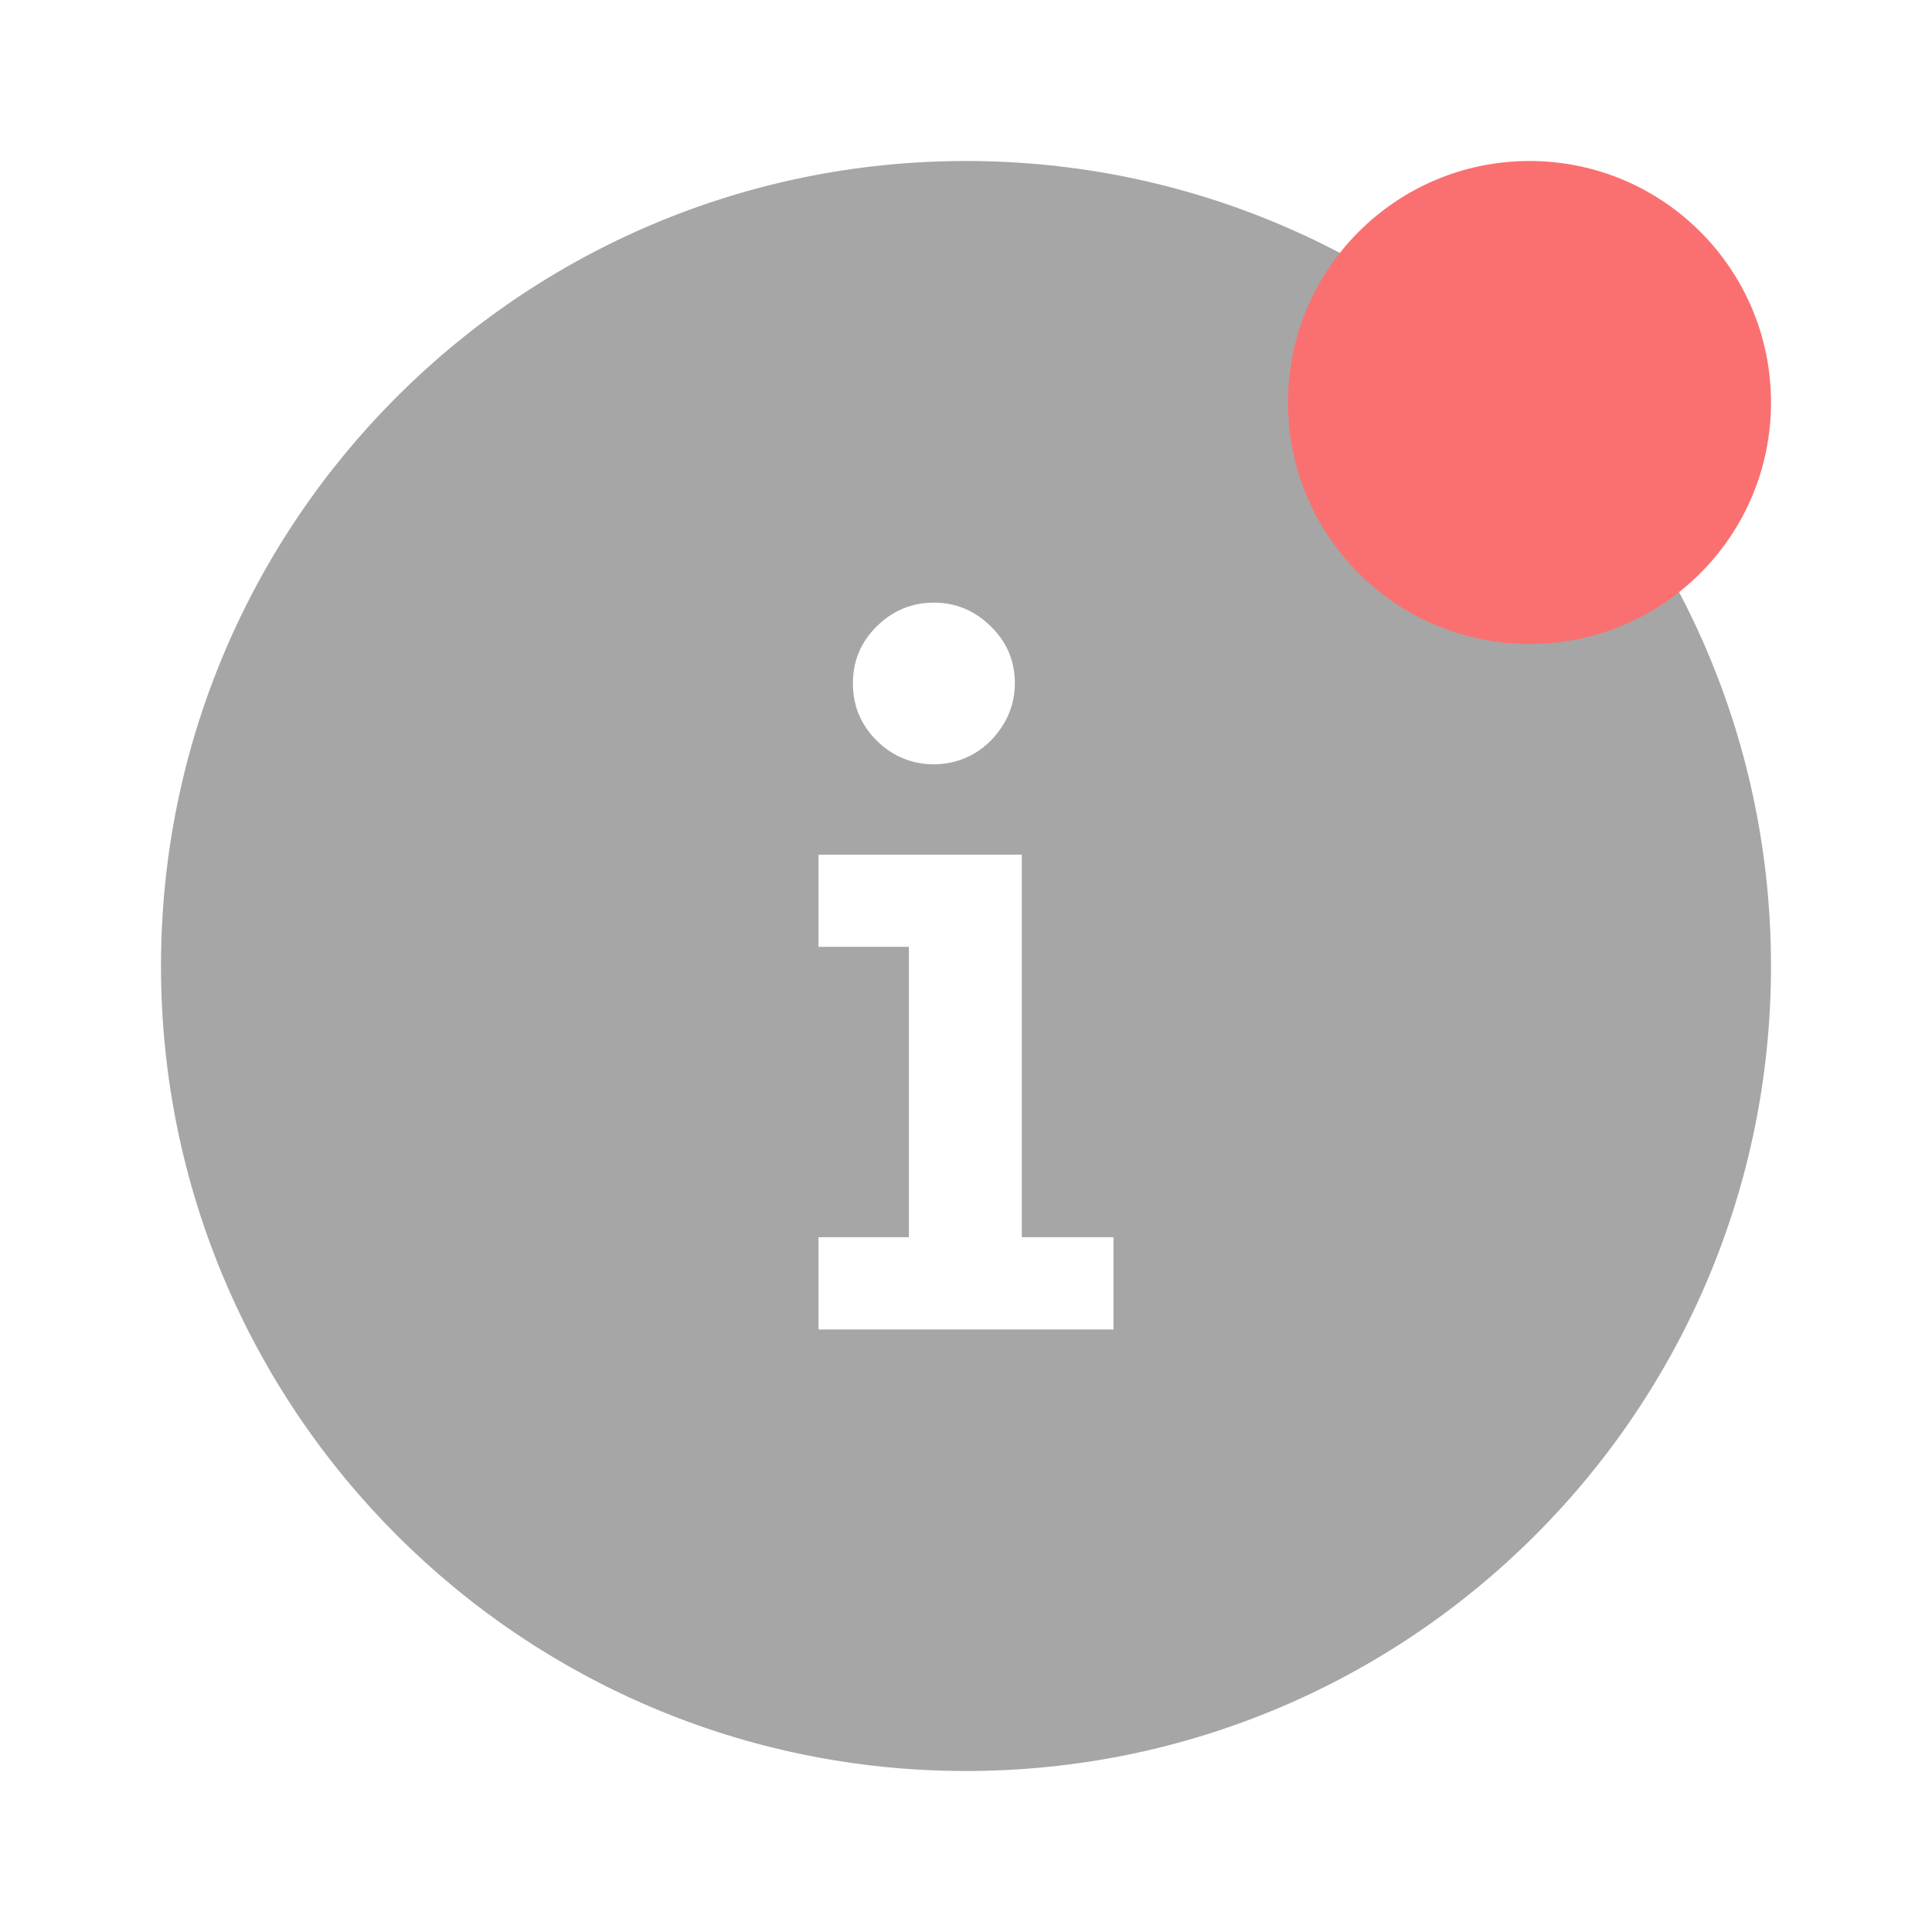 <svg width="24" height="24" viewBox="0 0 24 24" fill="none" xmlns="http://www.w3.org/2000/svg">
<path fill-rule="evenodd" clip-rule="evenodd" d="M12 2C14.761 2 17.262 3.12 19.071 4.929C20.881 6.738 22 9.239 22 12C22 14.761 20.881 17.262 19.071 19.071C17.262 20.881 14.761 22 12 22C9.239 22 6.738 20.881 4.929 19.071C3.12 17.262 2 14.761 2 12C2 9.239 3.12 6.738 4.929 4.929C6.738 3.12 9.239 2 12 2ZM11.602 9.495C11.325 9.493 11.089 9.396 10.891 9.2C10.693 9.004 10.595 8.766 10.595 8.487C10.595 8.213 10.693 7.977 10.891 7.781C11.089 7.585 11.325 7.486 11.602 7.486C11.873 7.486 12.109 7.585 12.308 7.781C12.509 7.977 12.607 8.213 12.607 8.487C12.607 8.671 12.56 8.841 12.468 8.993C12.376 9.146 12.255 9.269 12.105 9.359C11.954 9.448 11.786 9.493 11.602 9.495ZM12.693 15.369H13.832V16.515H10.168V15.369H11.291V11.762H10.168V10.617H12.693V15.369Z" fill="black" fill-opacity="0.35"/>
<circle cx="19" cy="5" r="3" fill="#FA7070"/>
</svg>
